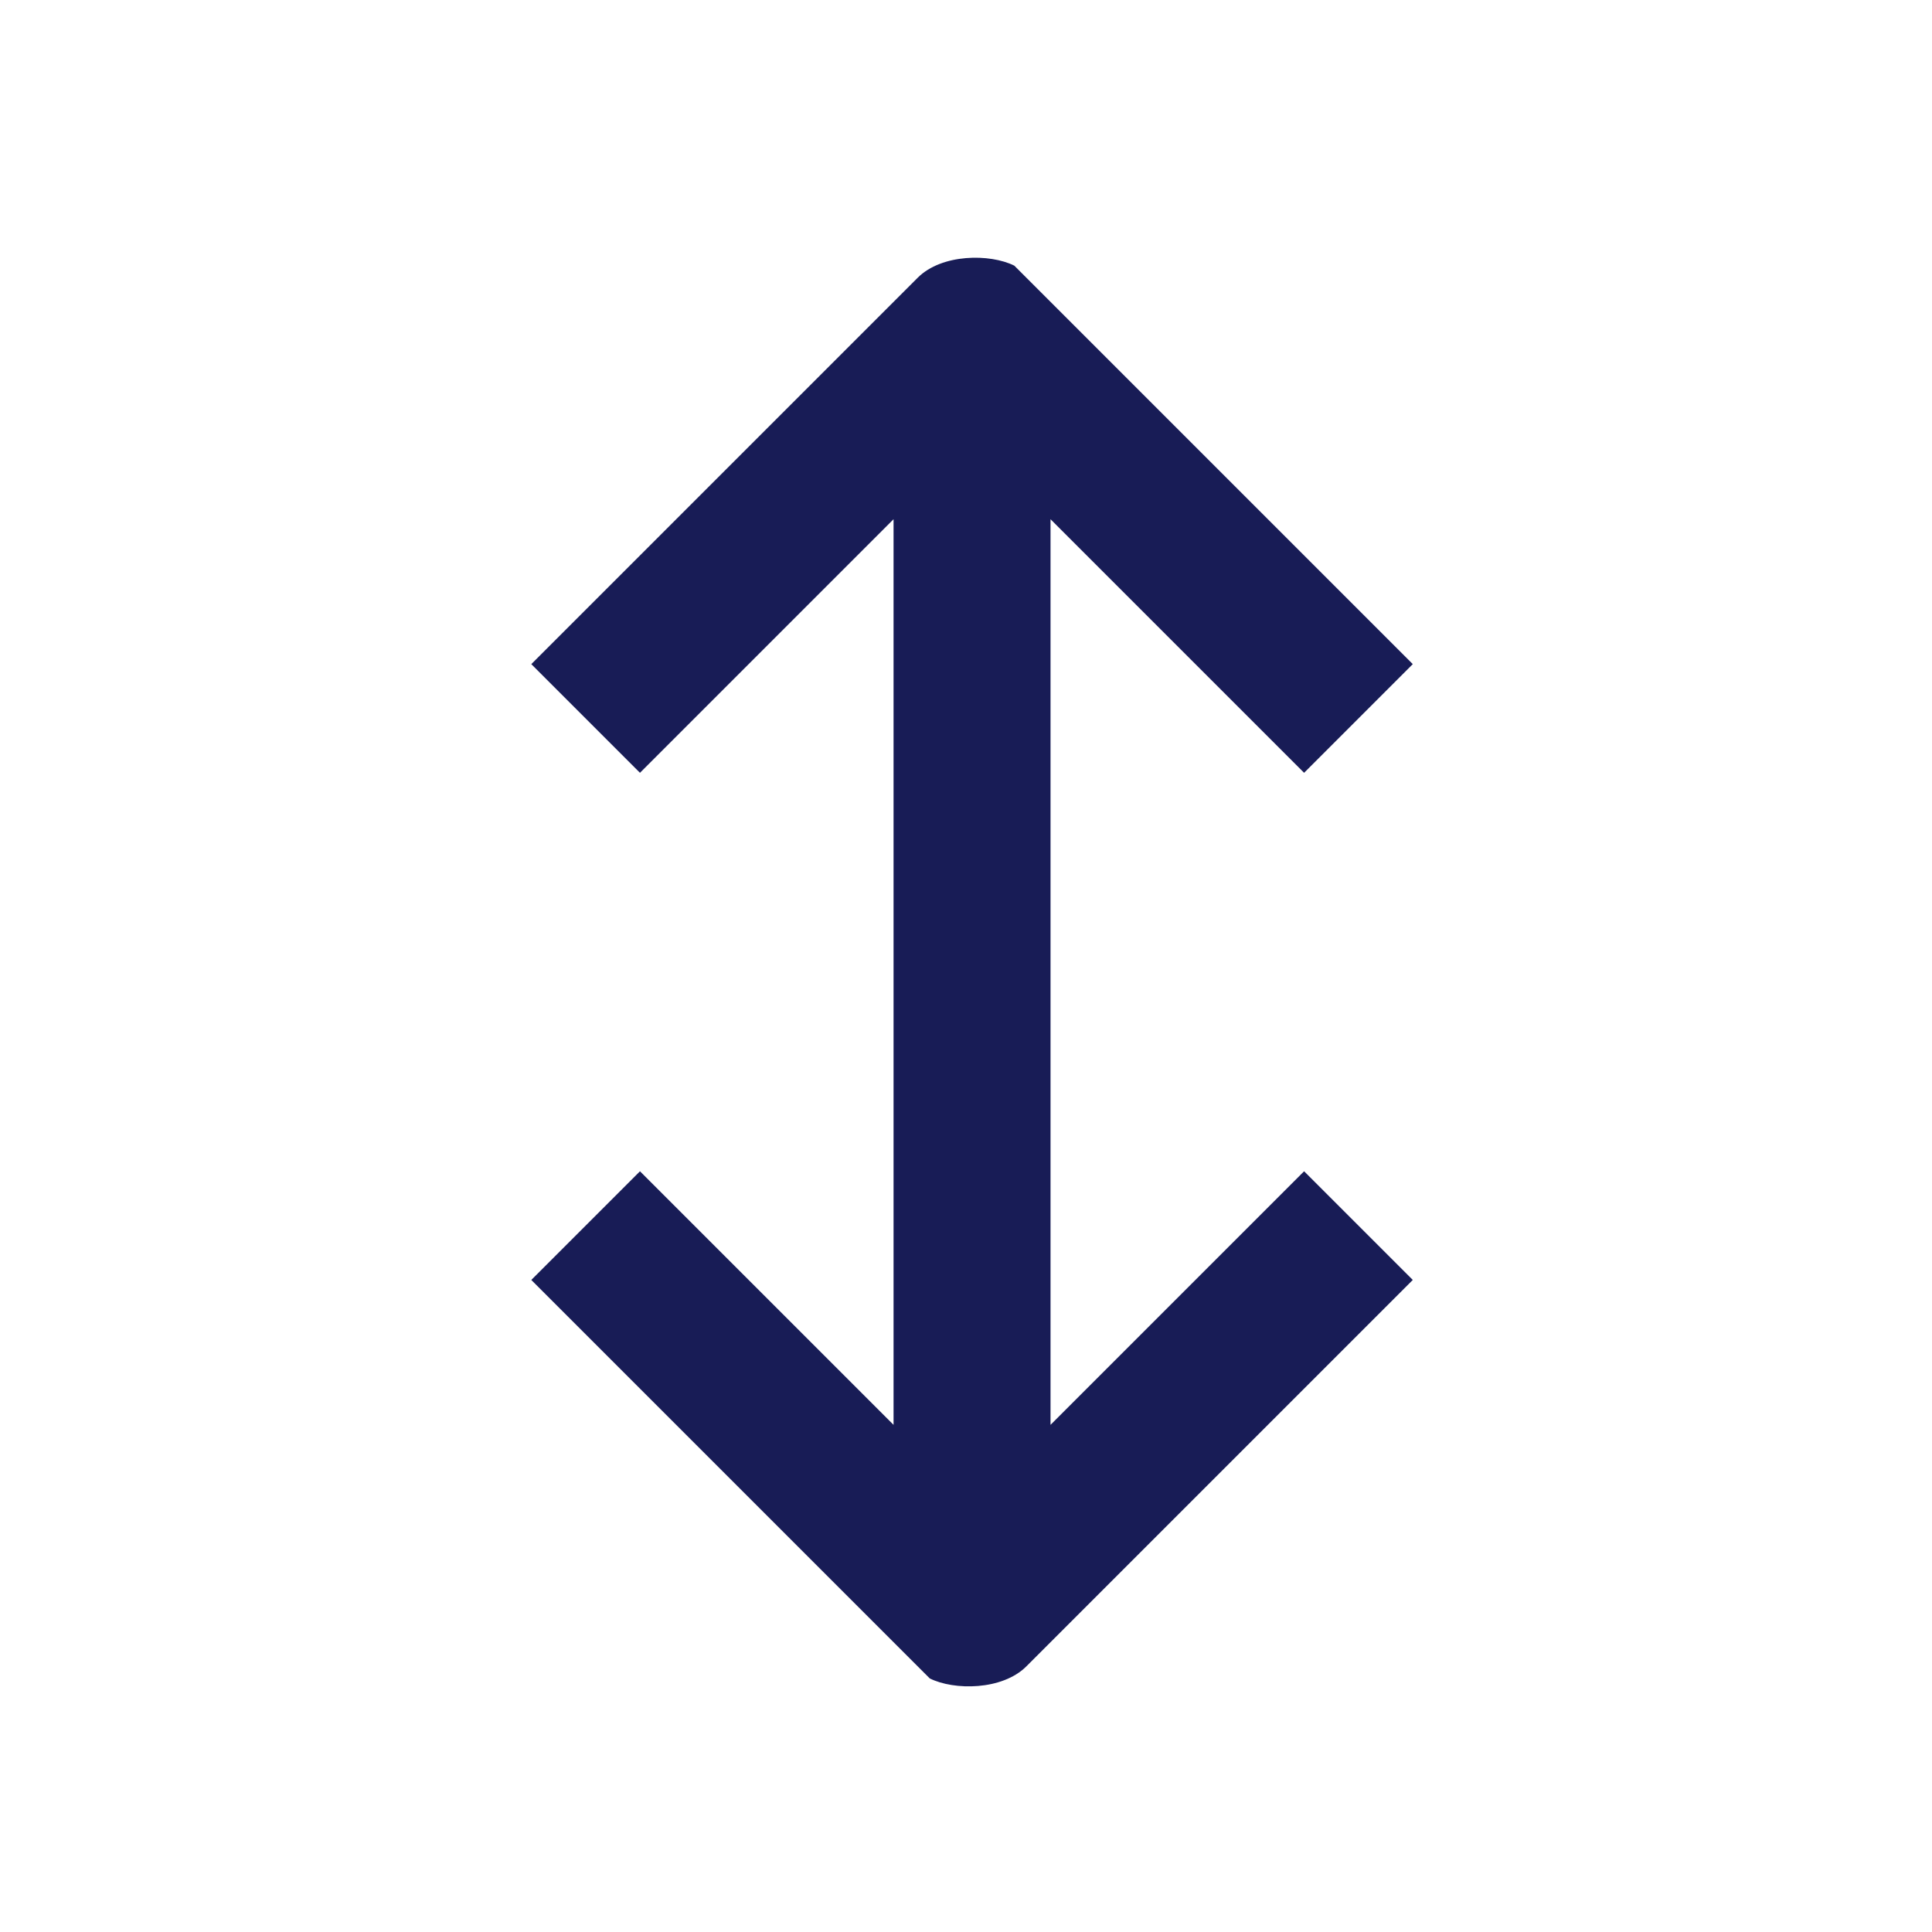 <?xml version="1.0" encoding="utf-8"?>
<!-- Generator: Adobe Illustrator 26.5.0, SVG Export Plug-In . SVG Version: 6.00 Build 0)  -->
<svg version="1.1" id="Layer_1" xmlns="http://www.w3.org/2000/svg" xmlns:xlink="http://www.w3.org/1999/xlink" x="0px" y="0px"
	 width="16px" height="16px" viewBox="0 0 16 16" enable-background="new 0 0 16 16" xml:space="preserve">
<path fill-rule="evenodd" clip-rule="evenodd" fill="#181C56" d="M8.7,11.8V7.4v0V4.3l2.1,2.1l0.9-0.9L8.5,2.3L8.4,2.2
	C8.2,2.1,7.8,2.1,7.6,2.3L4.4,5.5l0.9,0.9l2.1-2.1v3.1v0v4.4L5.3,9.7l-0.9,0.9l3.2,3.2l0.1,0.1C7.9,14,8.3,14,8.5,13.8l3.2-3.2
	l-0.9-0.9L8.7,11.8z"/>
</svg>

